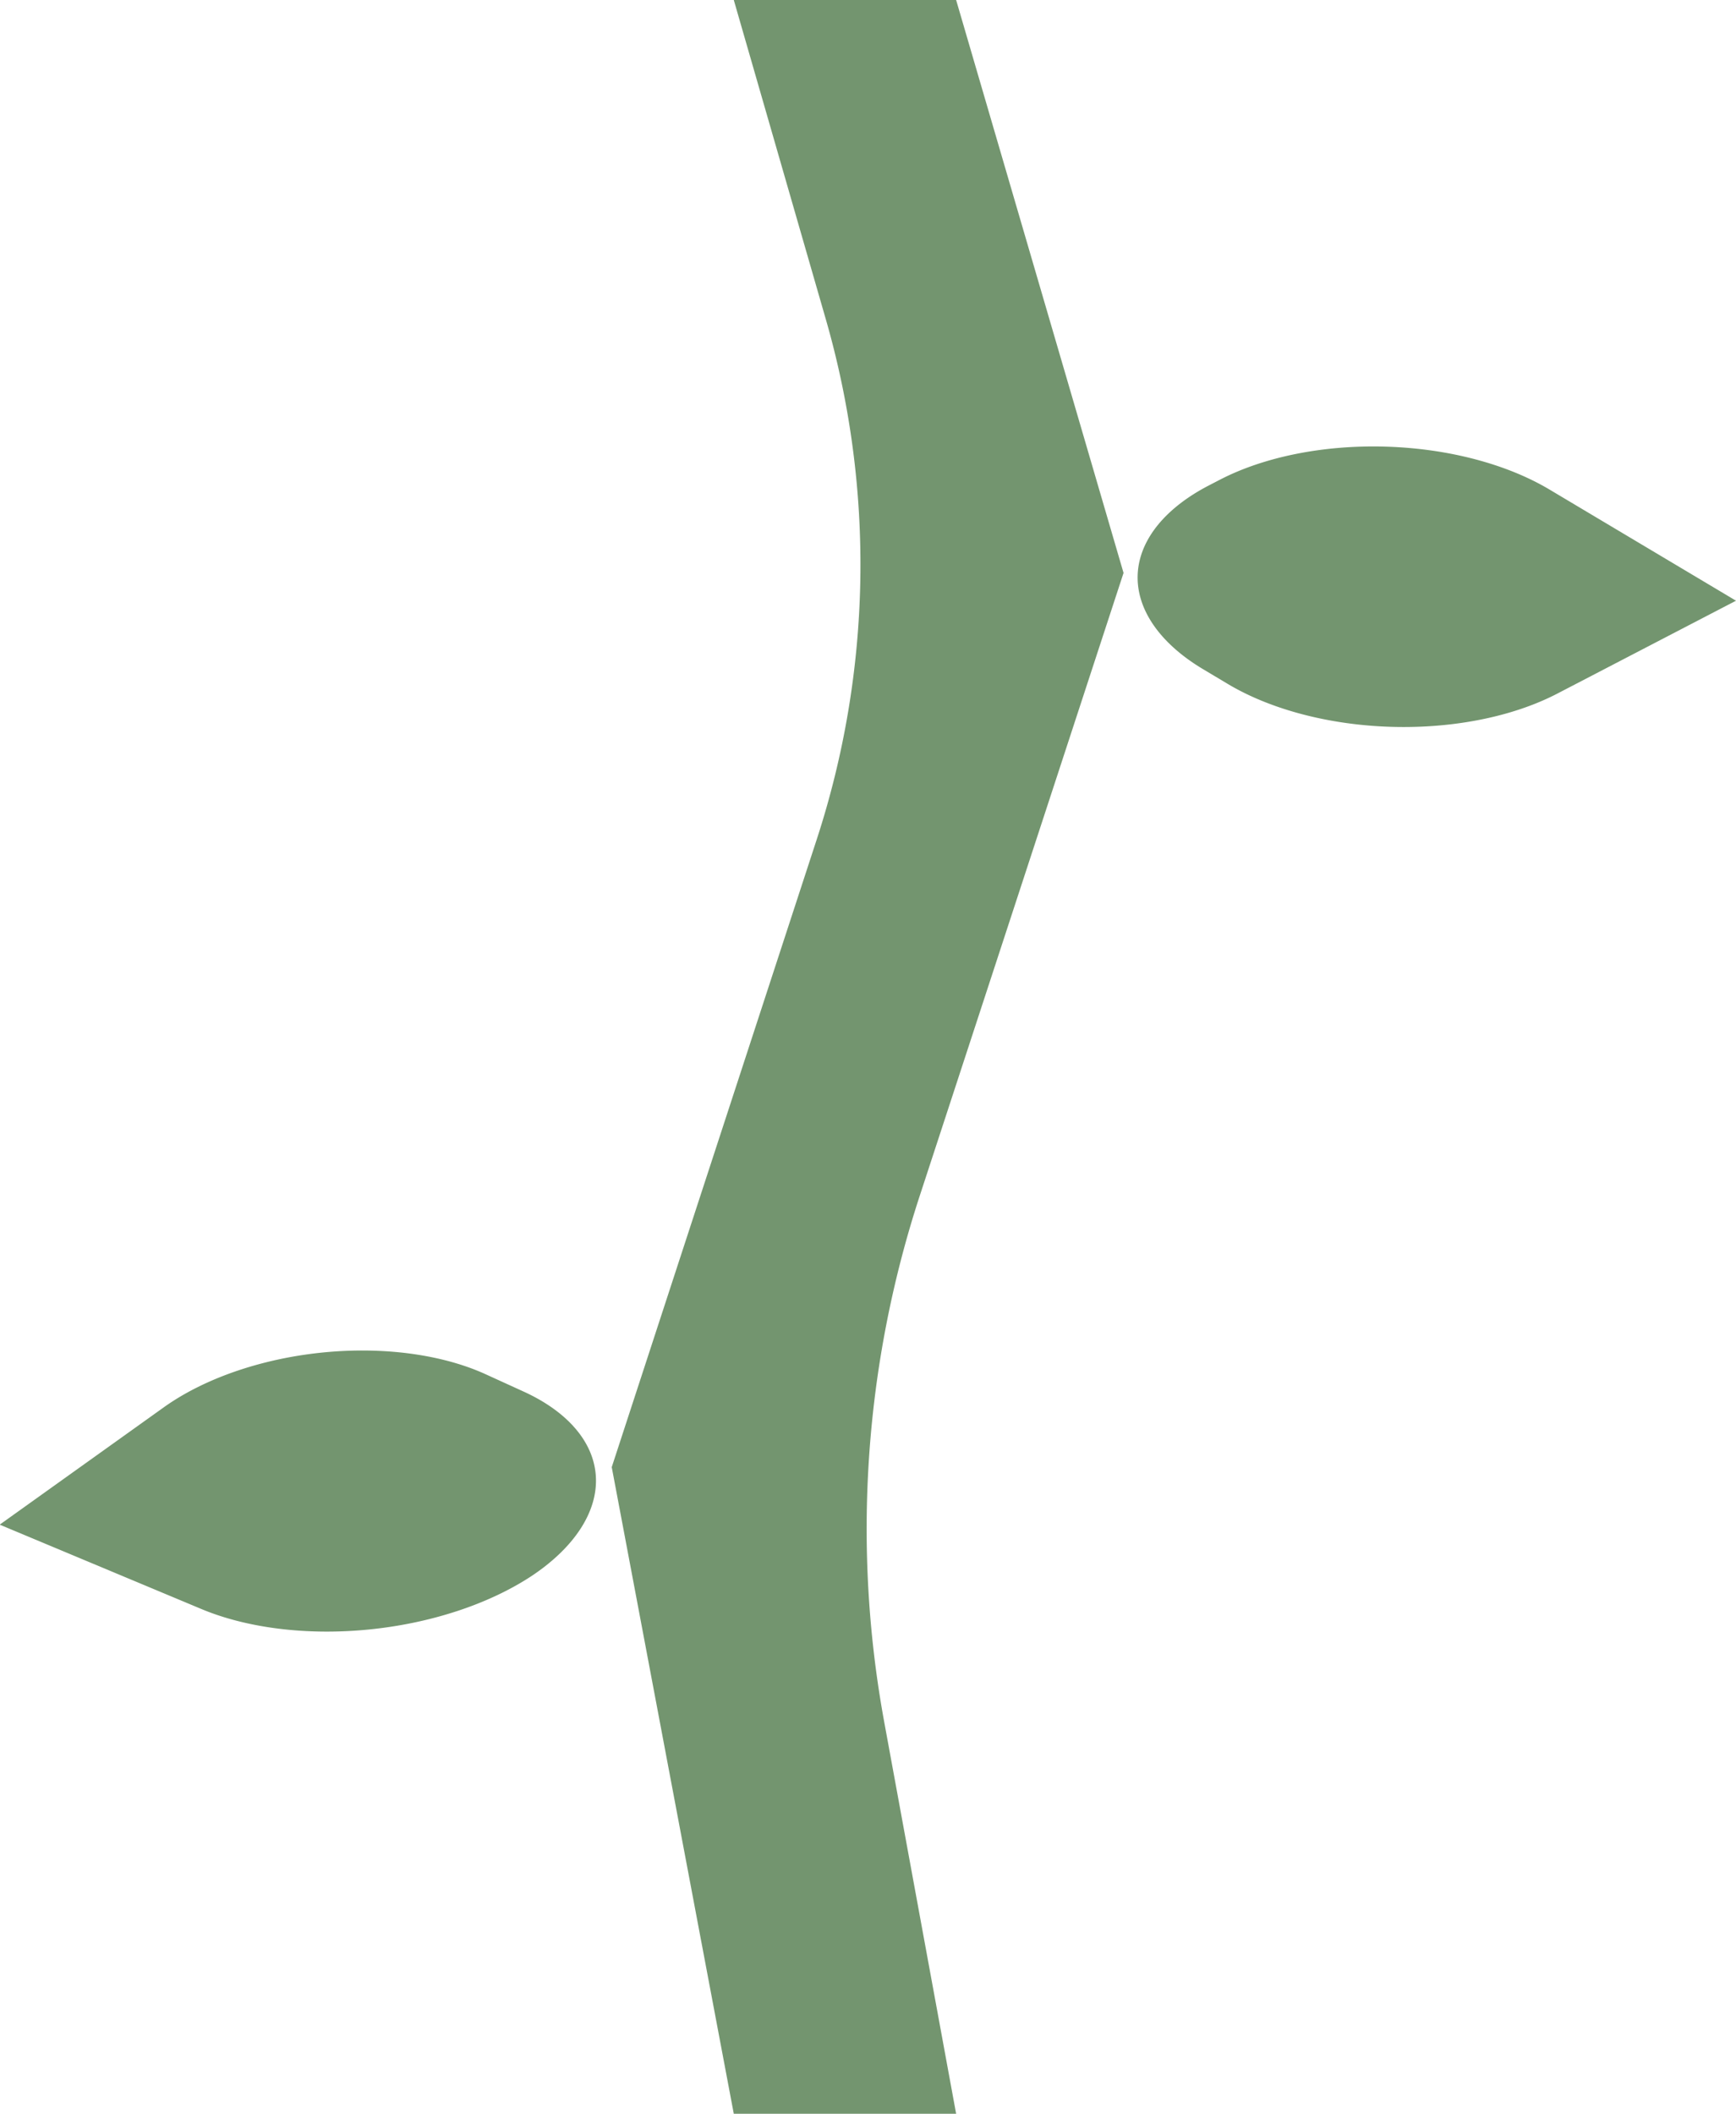 <?xml version="1.0" encoding="UTF-8" standalone="no"?>
<!-- Created with Inkscape (http://www.inkscape.org/) -->

<svg
   width="253.681mm"
   height="308.849mm"
   viewBox="0 0 253.681 308.849"
   version="1.1"
   id="svg1"
   inkscape:export-filename="tree.svg"
   inkscape:export-xdpi="145.14285"
   inkscape:export-ydpi="145.14285"
   sodipodi:docname="tree.svg"
   inkscape:version="1.3.2 (091e20e, 2023-11-25, custom)"
   xmlns:inkscape="http://www.inkscape.org/namespaces/inkscape"
   xmlns:sodipodi="http://sodipodi.sourceforge.net/DTD/sodipodi-0.dtd"
   xmlns="http://www.w3.org/2000/svg"
   xmlns:svg="http://www.w3.org/2000/svg">
  <sodipodi:namedview
     id="namedview1"
     pagecolor="#ffffff"
     bordercolor="#000000"
     borderopacity="0.25"
     inkscape:showpageshadow="2"
     inkscape:pageopacity="0.0"
     inkscape:pagecheckerboard="0"
     inkscape:deskcolor="#d1d1d1"
     inkscape:document-units="mm"
     inkscape:zoom="0.66563598"
     inkscape:cx="479.99208"
     inkscape:cy="583.65234"
     inkscape:window-width="1920"
     inkscape:window-height="991"
     inkscape:window-x="-9"
     inkscape:window-y="-9"
     inkscape:window-maximized="1"
     inkscape:current-layer="layer1" />
  <defs
     id="defs1">
    <inkscape:path-effect
       effect="fillet_chamfer"
       id="path-effect3"
       is_visible="true"
       lpeversion="1"
       nodesatellites_param="F,0,1,1,0,27.589,0,1 @ F,0,0,1,0,27.589,0,1 @ F,0,1,1,0,27.589,0,1 @ F,0,0,1,0,0,0,1"
       radius="0"
       unit="px"
       method="auto"
       mode="F"
       chamfer_steps="1"
       flexible="false"
       use_knot_distance="true"
       apply_no_radius="true"
       apply_with_radius="true"
       only_selected="false"
       hide_knots="false" />
    <inkscape:path-effect
       effect="fillet_chamfer"
       id="path-effect1"
       is_visible="true"
       lpeversion="1"
       nodesatellites_param="F,0,0,1,0,0,0,1 @ F,0,1,1,0,39.781,0,1 @ F,0,0,1,0,0,0,1 @ F,0,0,1,0,0,0,1 @ F,0,0,1,0,0,0,1 @ F,0,0,1,0,39.781,0,1 @ F,0,0,1,0,0,0,1 @ F,0,0,1,0,0,0,1"
       radius="0"
       unit="px"
       method="auto"
       mode="F"
       chamfer_steps="1"
       flexible="false"
       use_knot_distance="true"
       apply_no_radius="true"
       apply_with_radius="true"
       only_selected="false"
       hide_knots="false" />
    <inkscape:path-effect
       effect="fillet_chamfer"
       id="path-effect3-0"
       is_visible="true"
       lpeversion="1"
       nodesatellites_param="F,0,1,1,0,27.589,0,1 @ F,0,0,1,0,27.589,0,1 @ F,0,1,1,0,27.589,0,1 @ F,0,0,1,0,0,0,1"
       radius="0"
       unit="px"
       method="auto"
       mode="F"
       chamfer_steps="1"
       flexible="false"
       use_knot_distance="true"
       apply_no_radius="true"
       apply_with_radius="true"
       only_selected="false"
       hide_knots="false" />
  </defs>
  <g
     inkscape:label="Layer 1"
     inkscape:groupmode="layer"
     id="layer1"
     transform="translate(16.638,7.645)">
    <path
       d="m 103.204,-6.88 13.444,46.633 a 129.436,129.436 91.003 0 1 -1.331,76.04 l -29.948,91.694 17.835,94.483 h 32.491 l -10.502,-57.208 a 156.512,156.512 93.859 0 1 5.189,-76.936 L 160.159,76.83 135.695,-6.88 Z"
       style="stroke-width:0.265;fill:#73956f;fill-opacity:1"
       id="path1"
       sodipodi:nodetypes="ccccccccc"
       inkscape:path-effect="#path-effect1"
       inkscape:original-d="m 103.20443,-6.880182 24.46332,84.857016 -42.298366,129.509646 17.835046,94.48271 h 32.49074 L 118.01018,205.63372 160.1589,76.830479 135.69517,-6.880182 Z"
       transform="translate(-12.614,-0.764)"
       inkscape:label="path1" />
    <path
       id="rect3"
       style="stroke-width:0.398;fill:#73956f;fill-opacity:1"
       inkscape:label="rect3"
       transform="matrix(0.923,0.386,-0.814,0.582,-1.467,3.717)"
       d="m 219.295,180.071 6.17,0.227 a 27.603,27.603 47.097 0 1 26.568,28.587 28.422,28.422 136.411 0 1 -28.579,27.205 h -31.73 v -29.447 a 26.591,26.591 136.055 0 1 27.571,-26.573 z"
       inkscape:path-effect="#path-effect3"
       inkscape:original-d="m 191.72433,179.0544 61.31161,2.25994 -1.99264,54.77616 h -59.31897 z"
       sodipodi:nodetypes="ccccc" />
    <path
       id="rect3-8"
       style="stroke-width:0.398;fill:#73956f;fill-opacity:1"
       inkscape:label="rect3"
       transform="matrix(-0.859,-0.512,0.887,-0.461,192.323,287.128)"
       d="m 219.314,179.077 4.19,0.003 a 27.588,27.588 45.049 0 1 27.565,27.612 l -0.002,1.809 a 27.614,27.614 135.025 0 1 -27.613,27.589 h -31.73 l -1e-5,-29.447 a 27.567,27.567 135.024 0 1 27.589,-27.567 z"
       inkscape:path-effect="#path-effect3-0"
       inkscape:original-d="m 191.72433,179.0544 59.36898,0.049 -0.05,56.98711 h -59.31897 z"
       sodipodi:nodetypes="ccccc" />
  </g>
</svg>
